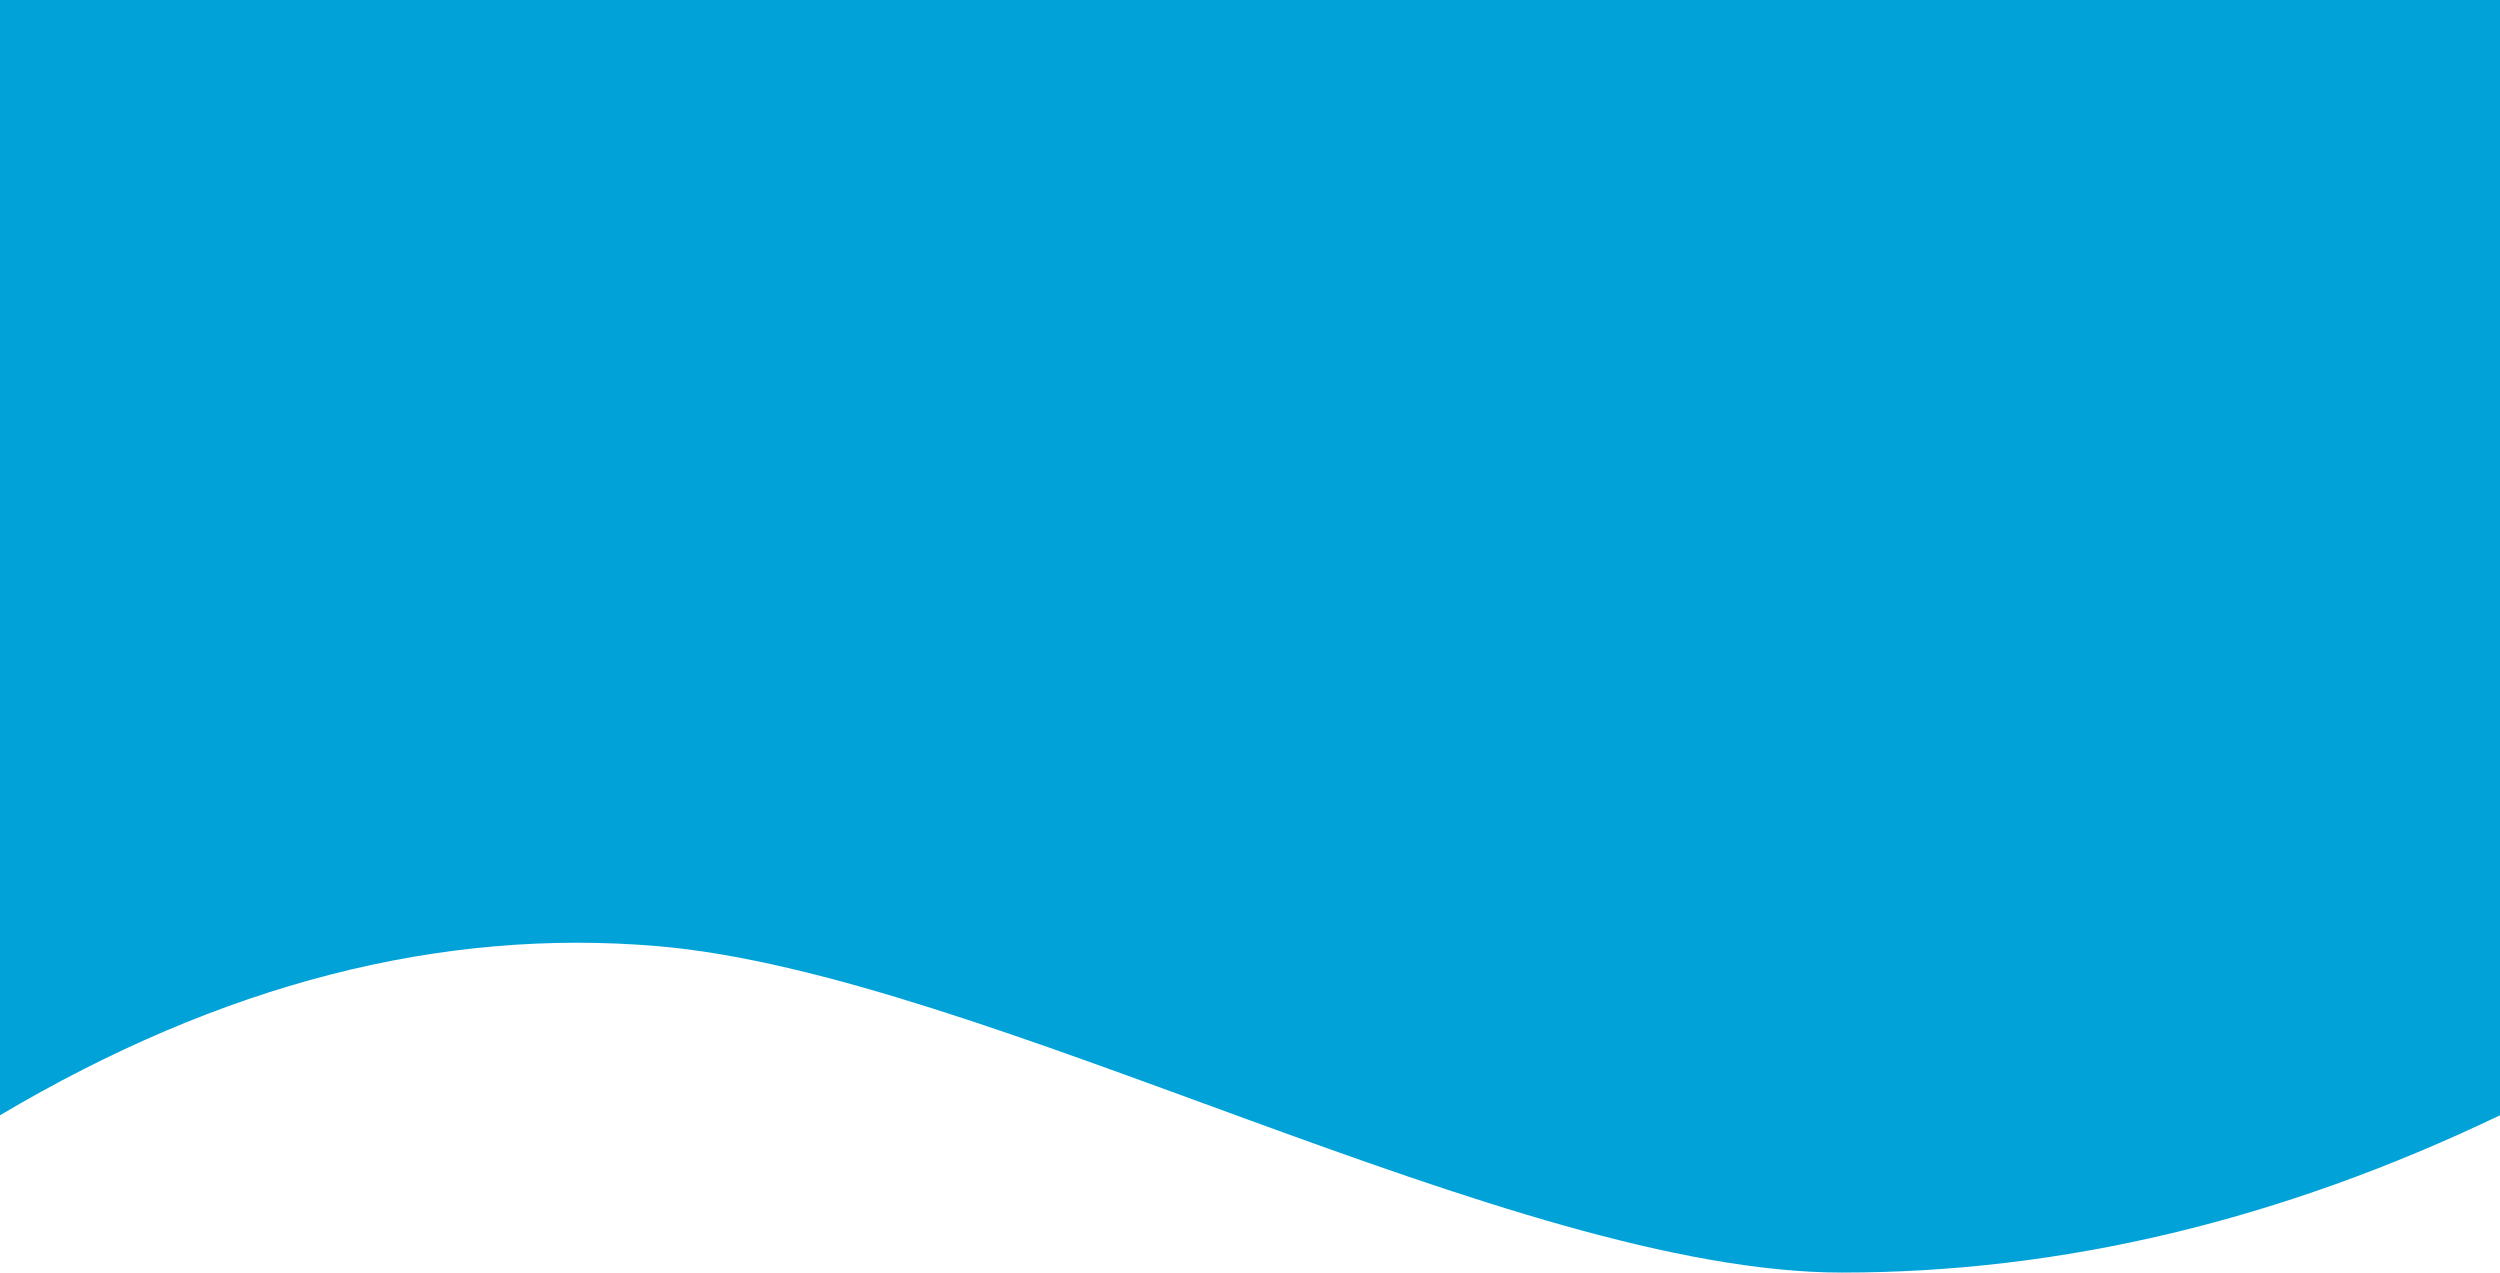 <svg width="1440" height="733" viewBox="0 0 1440 733" fill="none" xmlns="http://www.w3.org/2000/svg">
<g clip-path="url(#clip0_80_3)">
<path fill-rule="evenodd" clip-rule="evenodd" d="M0 0H1440V642.392C1314 702.797 1187.67 733 1061 733C871 733 566.667 561.027 379 545C253.888 534.316 127.555 566.779 0 642.392V0Z" fill="#01A2D8"/>
</g>
<defs>
<clipPath id="clip0_80_3">
<rect width="1440" height="733" fill="white"/>
</clipPath>
</defs>
</svg>
